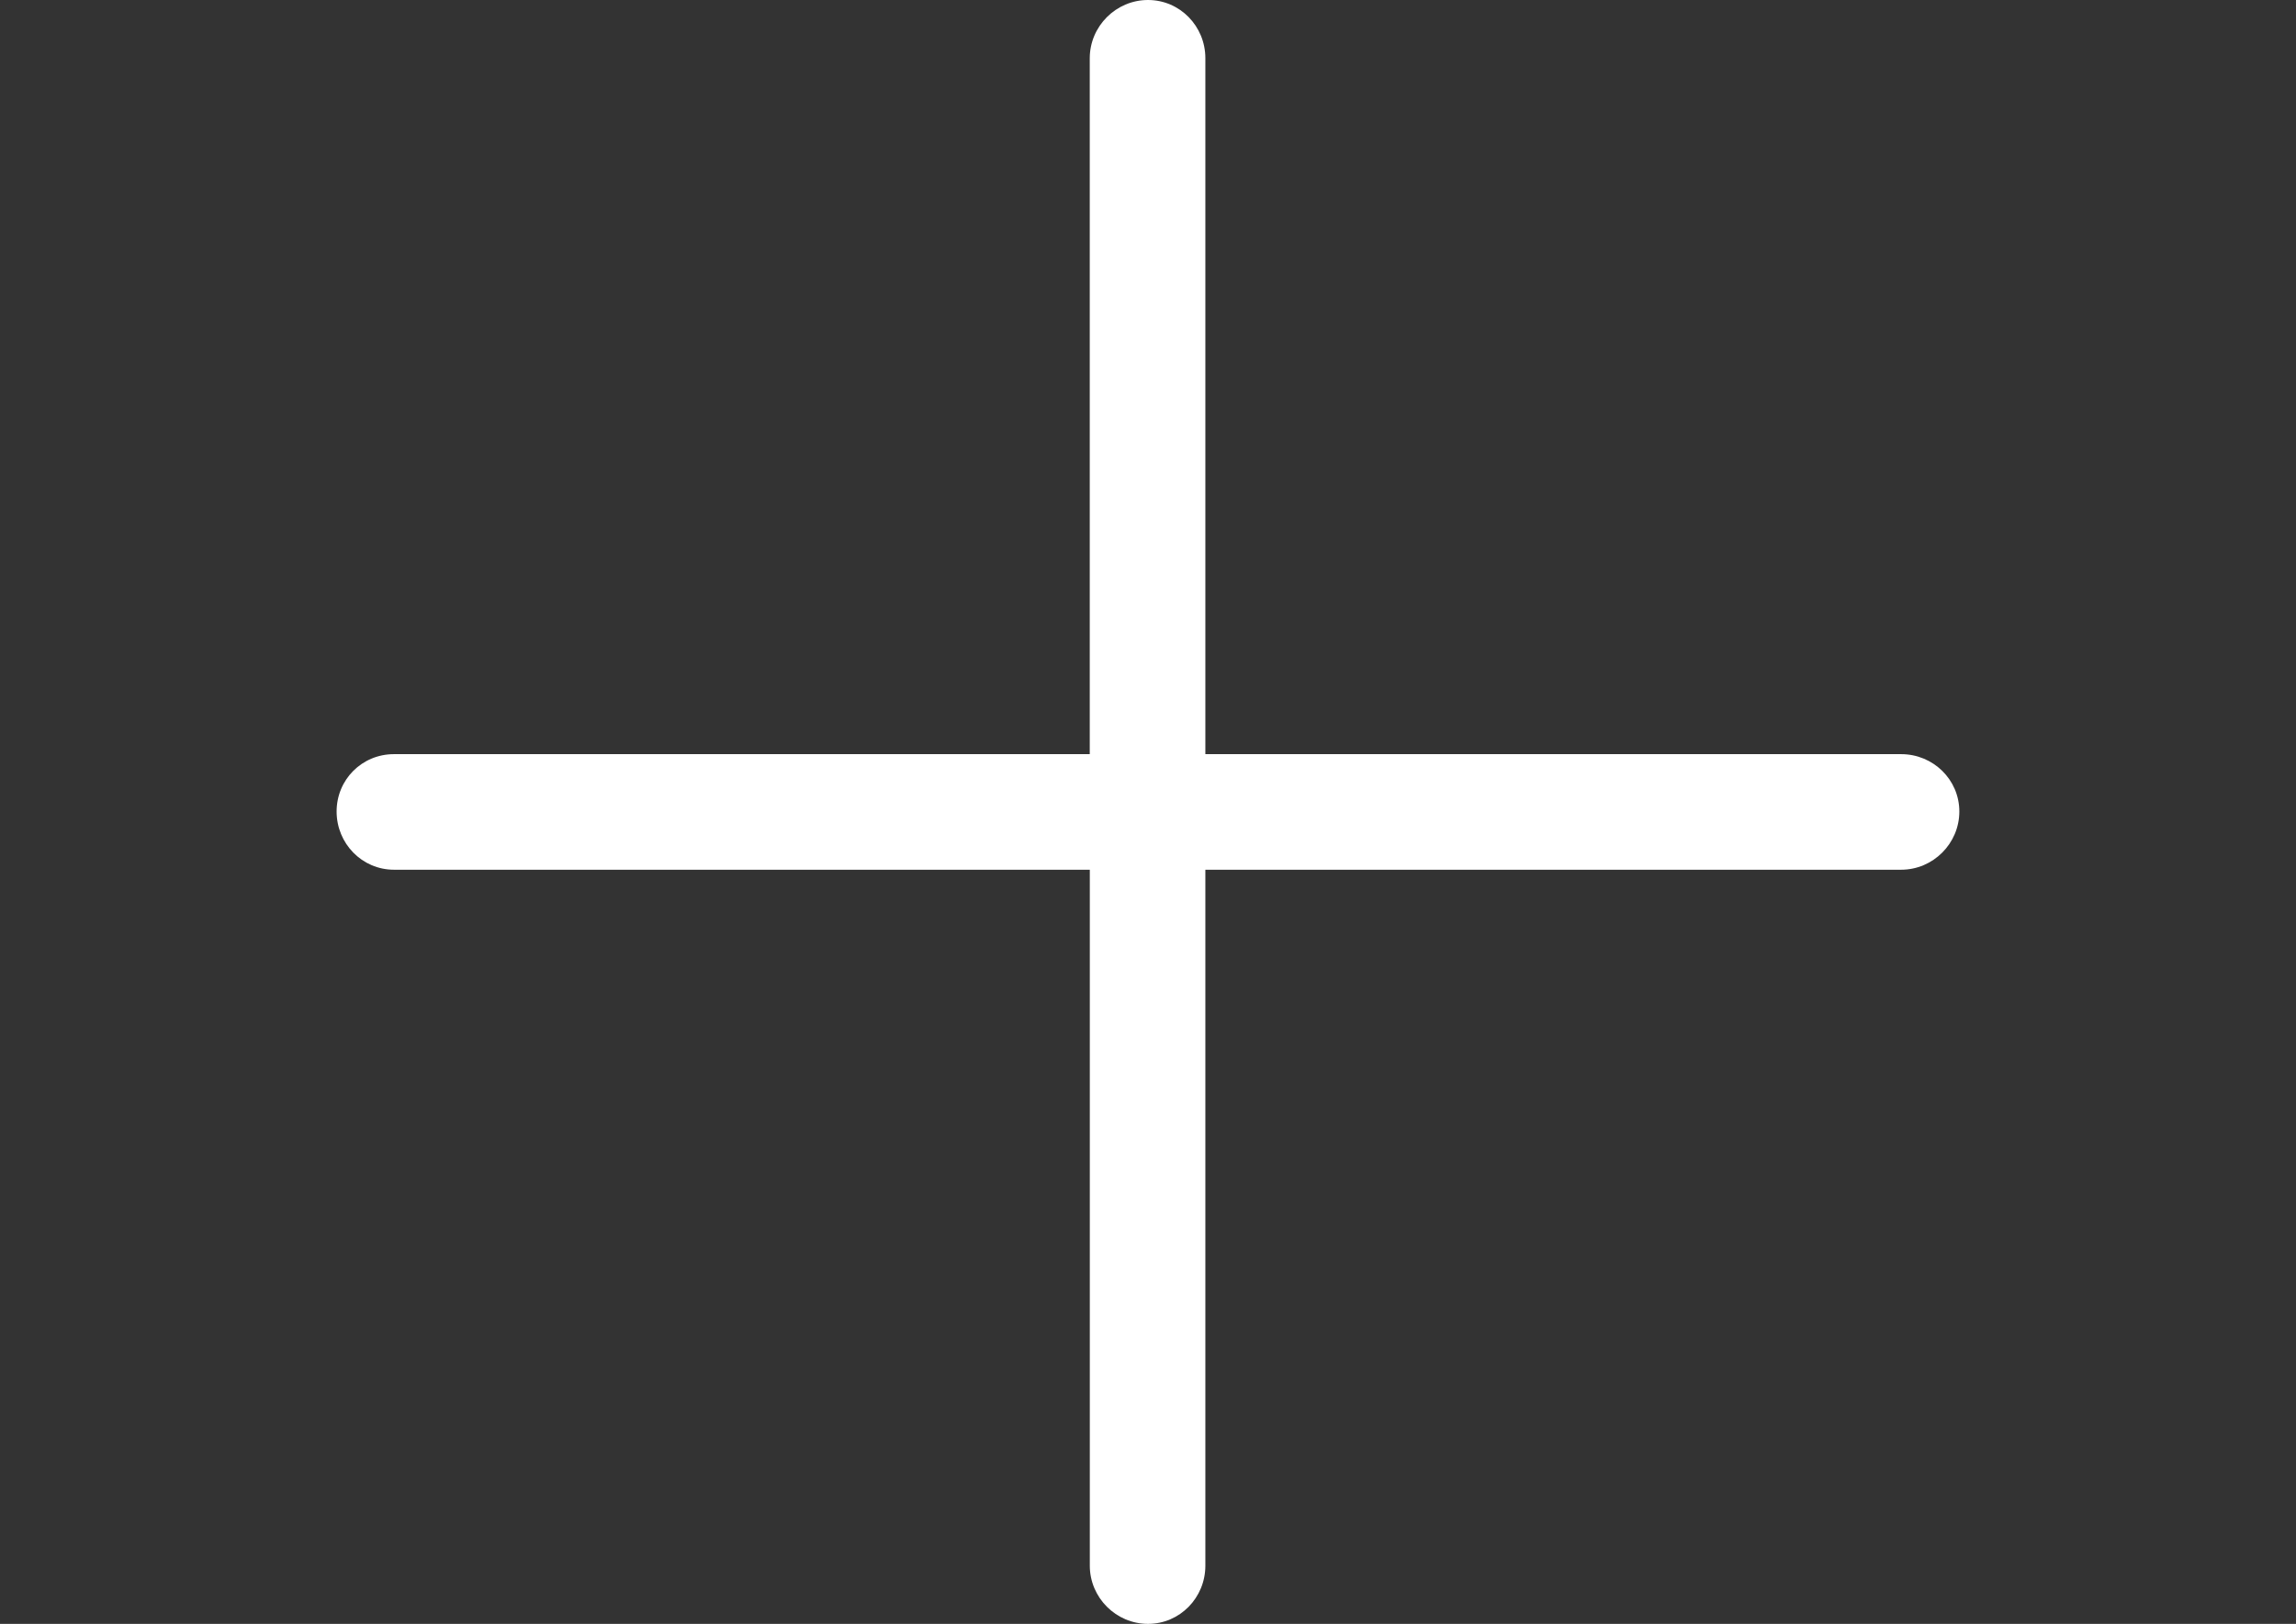 <?xml version="1.0" encoding="utf-8"?>
<!-- Generator: Adobe Illustrator 16.0.0, SVG Export Plug-In . SVG Version: 6.00 Build 0)  -->
<!DOCTYPE svg PUBLIC "-//W3C//DTD SVG 1.1//EN" "http://www.w3.org/Graphics/SVG/1.1/DTD/svg11.dtd">
<svg version="1.1" id="Capa_1" xmlns="http://www.w3.org/2000/svg" xmlns:xlink="http://www.w3.org/1999/xlink" x="0px" y="0px"
	 width="1190.551px" height="841.891px" viewBox="0 0 1190.551 841.891" enable-background="new 0 0 1190.551 841.891"
	 xml:space="preserve">
<rect x="0" y="0" width="1190.551" height="841.891" fill="#333333" stroke="none"/>
<path fill="#FFFFFF" d="M204.29,450.906c-16.573,0-29.746-13.602-29.746-30.175s13.173-29.746,29.746-29.746h360.784V30.175
	C565.1,13.601,578.702,0,595.275,0s29.746,13.602,29.746,30.175v360.811h360.783c16.573,0,30.175,13.173,30.175,29.746
	s-13.602,30.175-30.175,30.175H625.021v360.81c0,16.573-13.173,30.175-29.746,30.175S565.1,828.289,565.1,811.716v-360.81H204.29z"
	/>
</svg>
